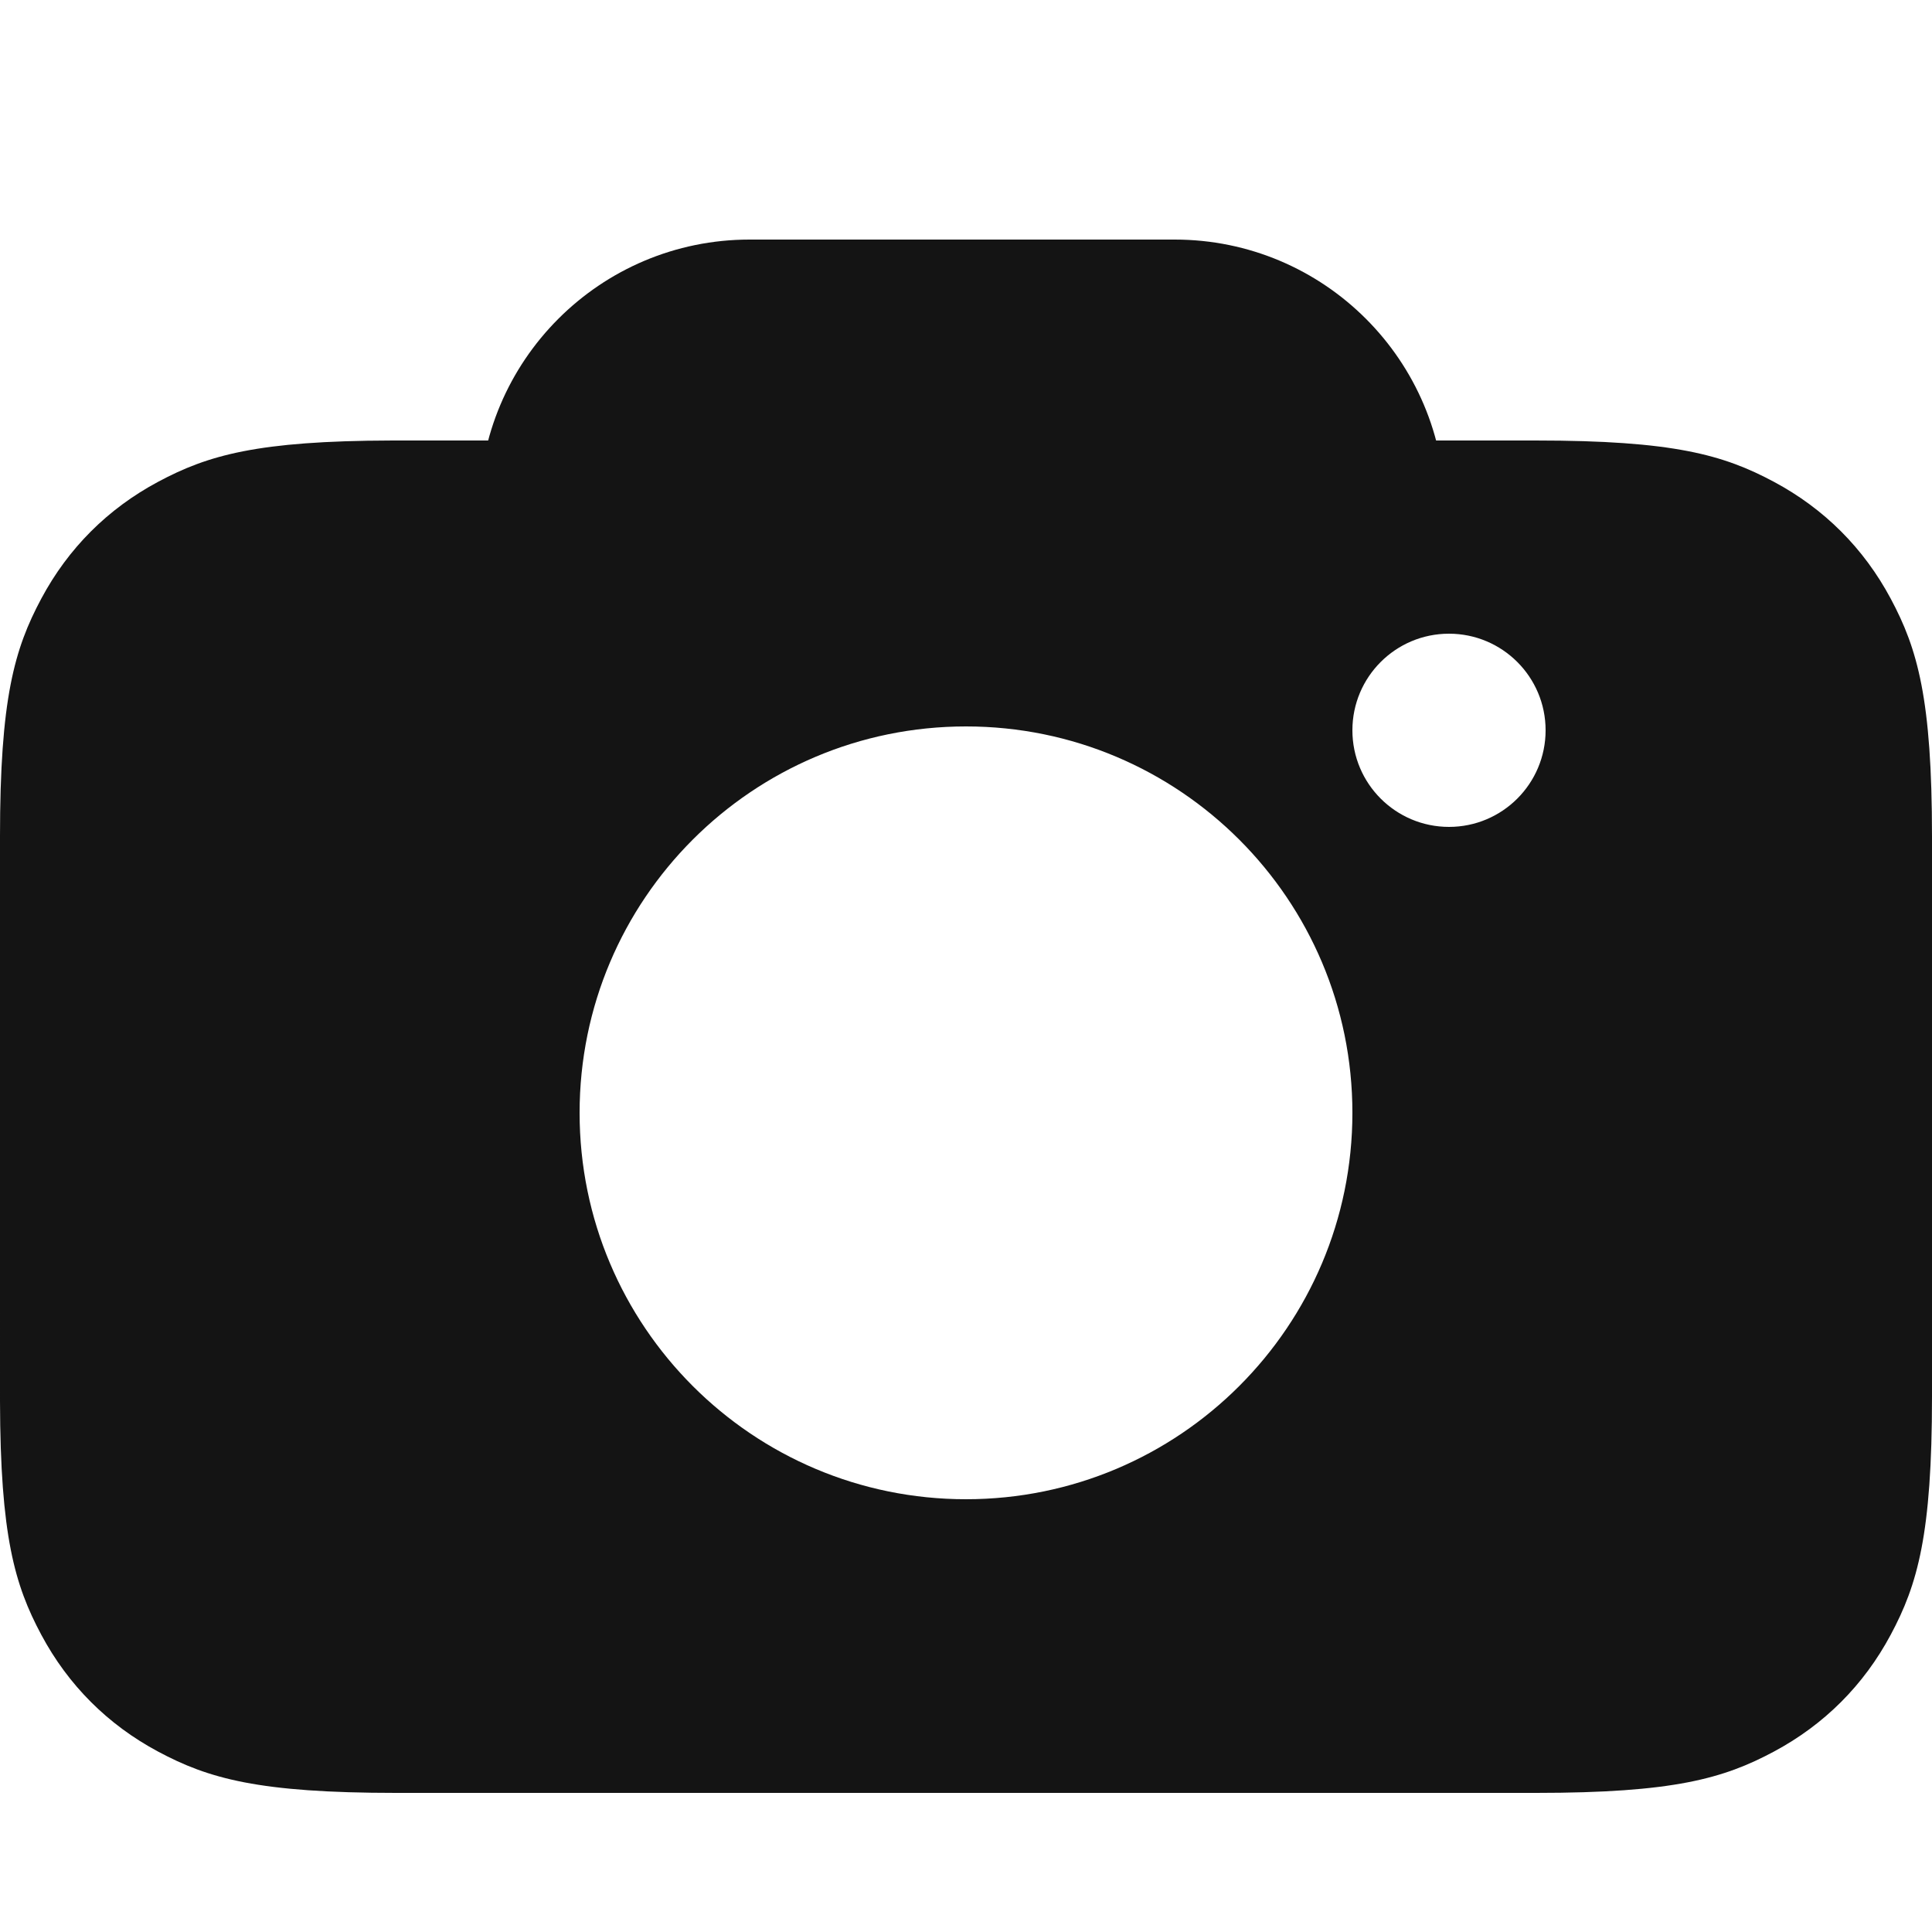 <svg height="250" viewBox="0 0 250 250" width="250" xmlns="http://www.w3.org/2000/svg"><g fill="#141414" fill-rule="evenodd" transform="translate(0 31)"><path d="m229.537 31.343c6.519 3.486 11.634 8.602 15.12 15.12s5.343 12.984 5.343 30.815v72.445c0 17.83-1.857 24.296-5.343 30.815-3.486 6.519-8.602 11.634-15.12 15.12-6.519 3.486-12.984 5.343-30.815 5.343h-147.445c-17.83 0-24.296-1.857-30.815-5.343s-11.634-8.602-15.12-15.12c-3.445-6.442-5.299-12.832-5.342-30.19l-.001-73.069c0-17.83 1.857-24.296 5.343-30.815 3.486-6.519 8.602-11.634 15.12-15.12 6.442-3.445 12.832-5.299 30.19-5.342l148.069-.001c17.83 0 24.296 1.857 30.815 5.343zm-104.537 31.657c-27.614 0-50 22.386-50 50 0 27.614 22.386 50 50 50 27.614 0 50-22.386 50-50 0-27.614-22.386-50-50-50zm62.5-12c-6.904 0-12.5 5.596-12.5 12.5s5.596 12.5 12.5 12.5 12.5-5.596 12.5-12.5-5.596-12.5-12.5-12.5z"/><path d="m97 0h55c19.33 0 35 15.67 35 35h-125c0-19.33 15.67-35 35-35z"/></g></svg>